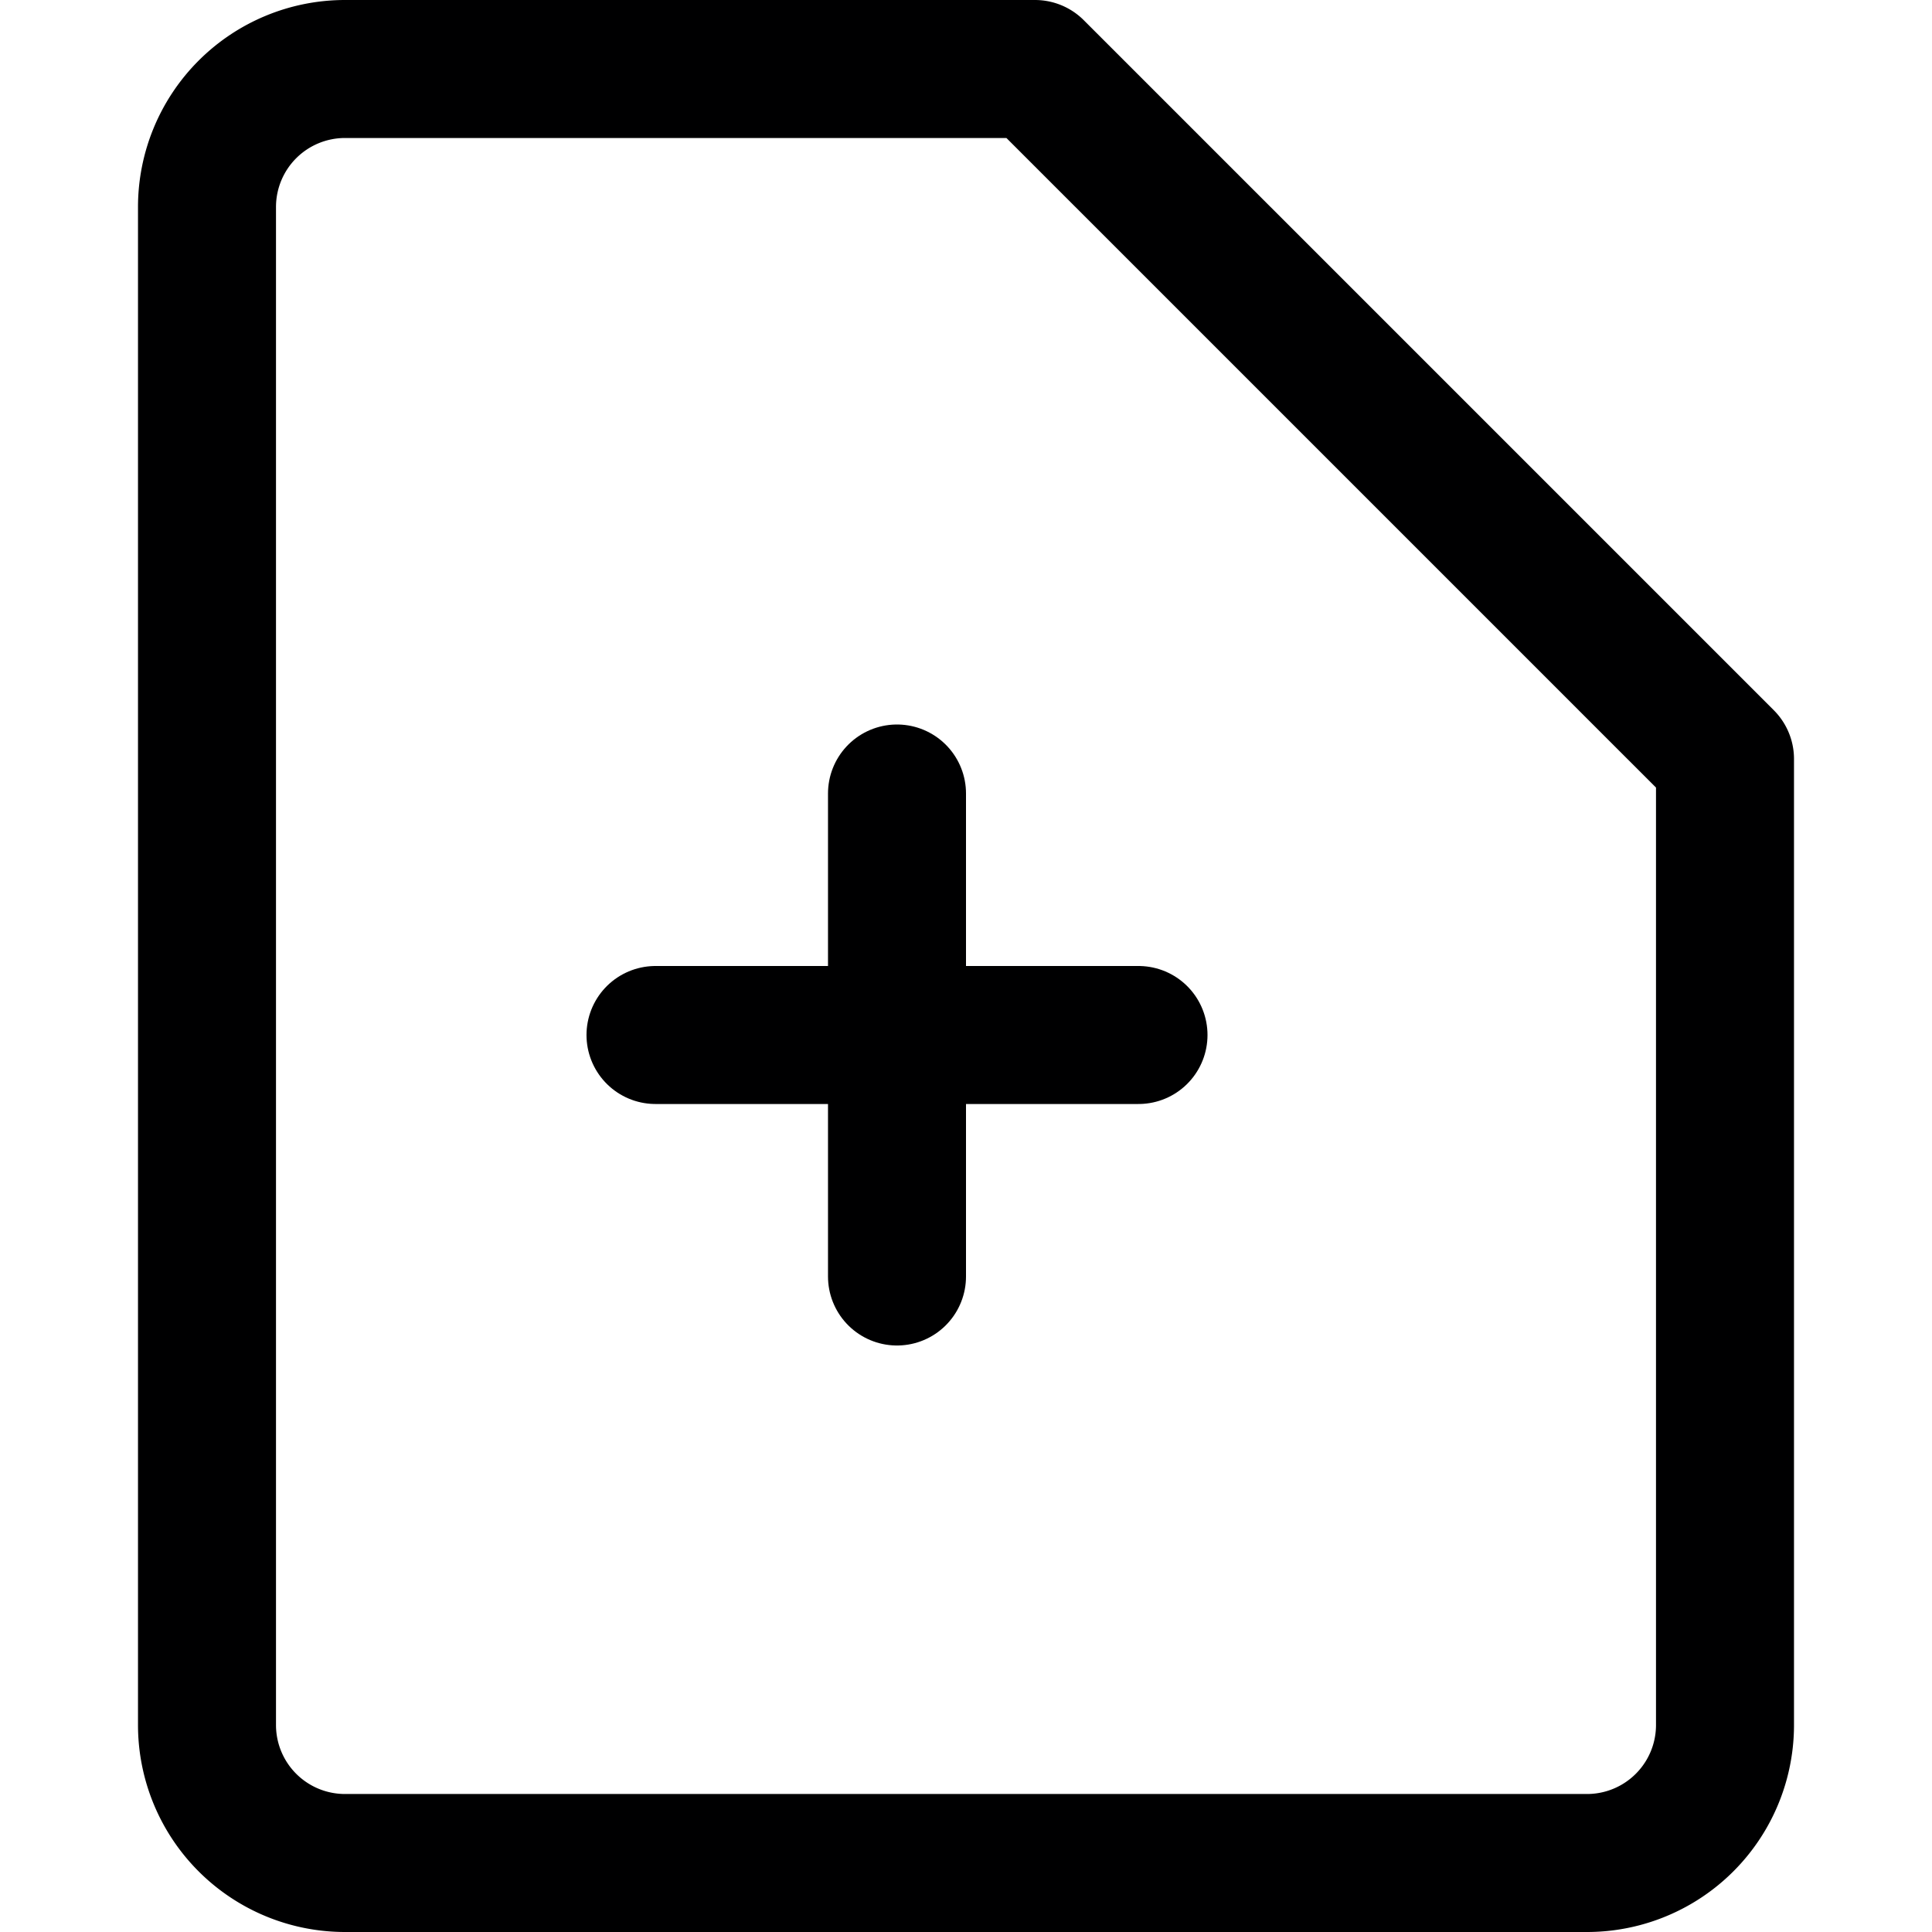 <svg xmlns="http://www.w3.org/2000/svg" viewBox="0 0 14 14">
  <g>
    <path d="M12.5,12.5a1,1,0,0,1-1,1h-9a1,1,0,0,1-1-1V1.5a1,1,0,0,1,1-1h5l5,5Z" style="fill: none;stroke: #000001;stroke-linecap: round;stroke-linejoin: round"/>
    <g>
      <line x1="6.5" y1="5.75" x2="6.5" y2="9.25" style="fill: none;stroke: #000001;stroke-linecap: round;stroke-linejoin: round"/>
      <line x1="4.75" y1="7.5" x2="8.25" y2="7.5" style="fill: none;stroke: #000001;stroke-linecap: round;stroke-linejoin: round"/>
    </g>
  </g>
</svg>
